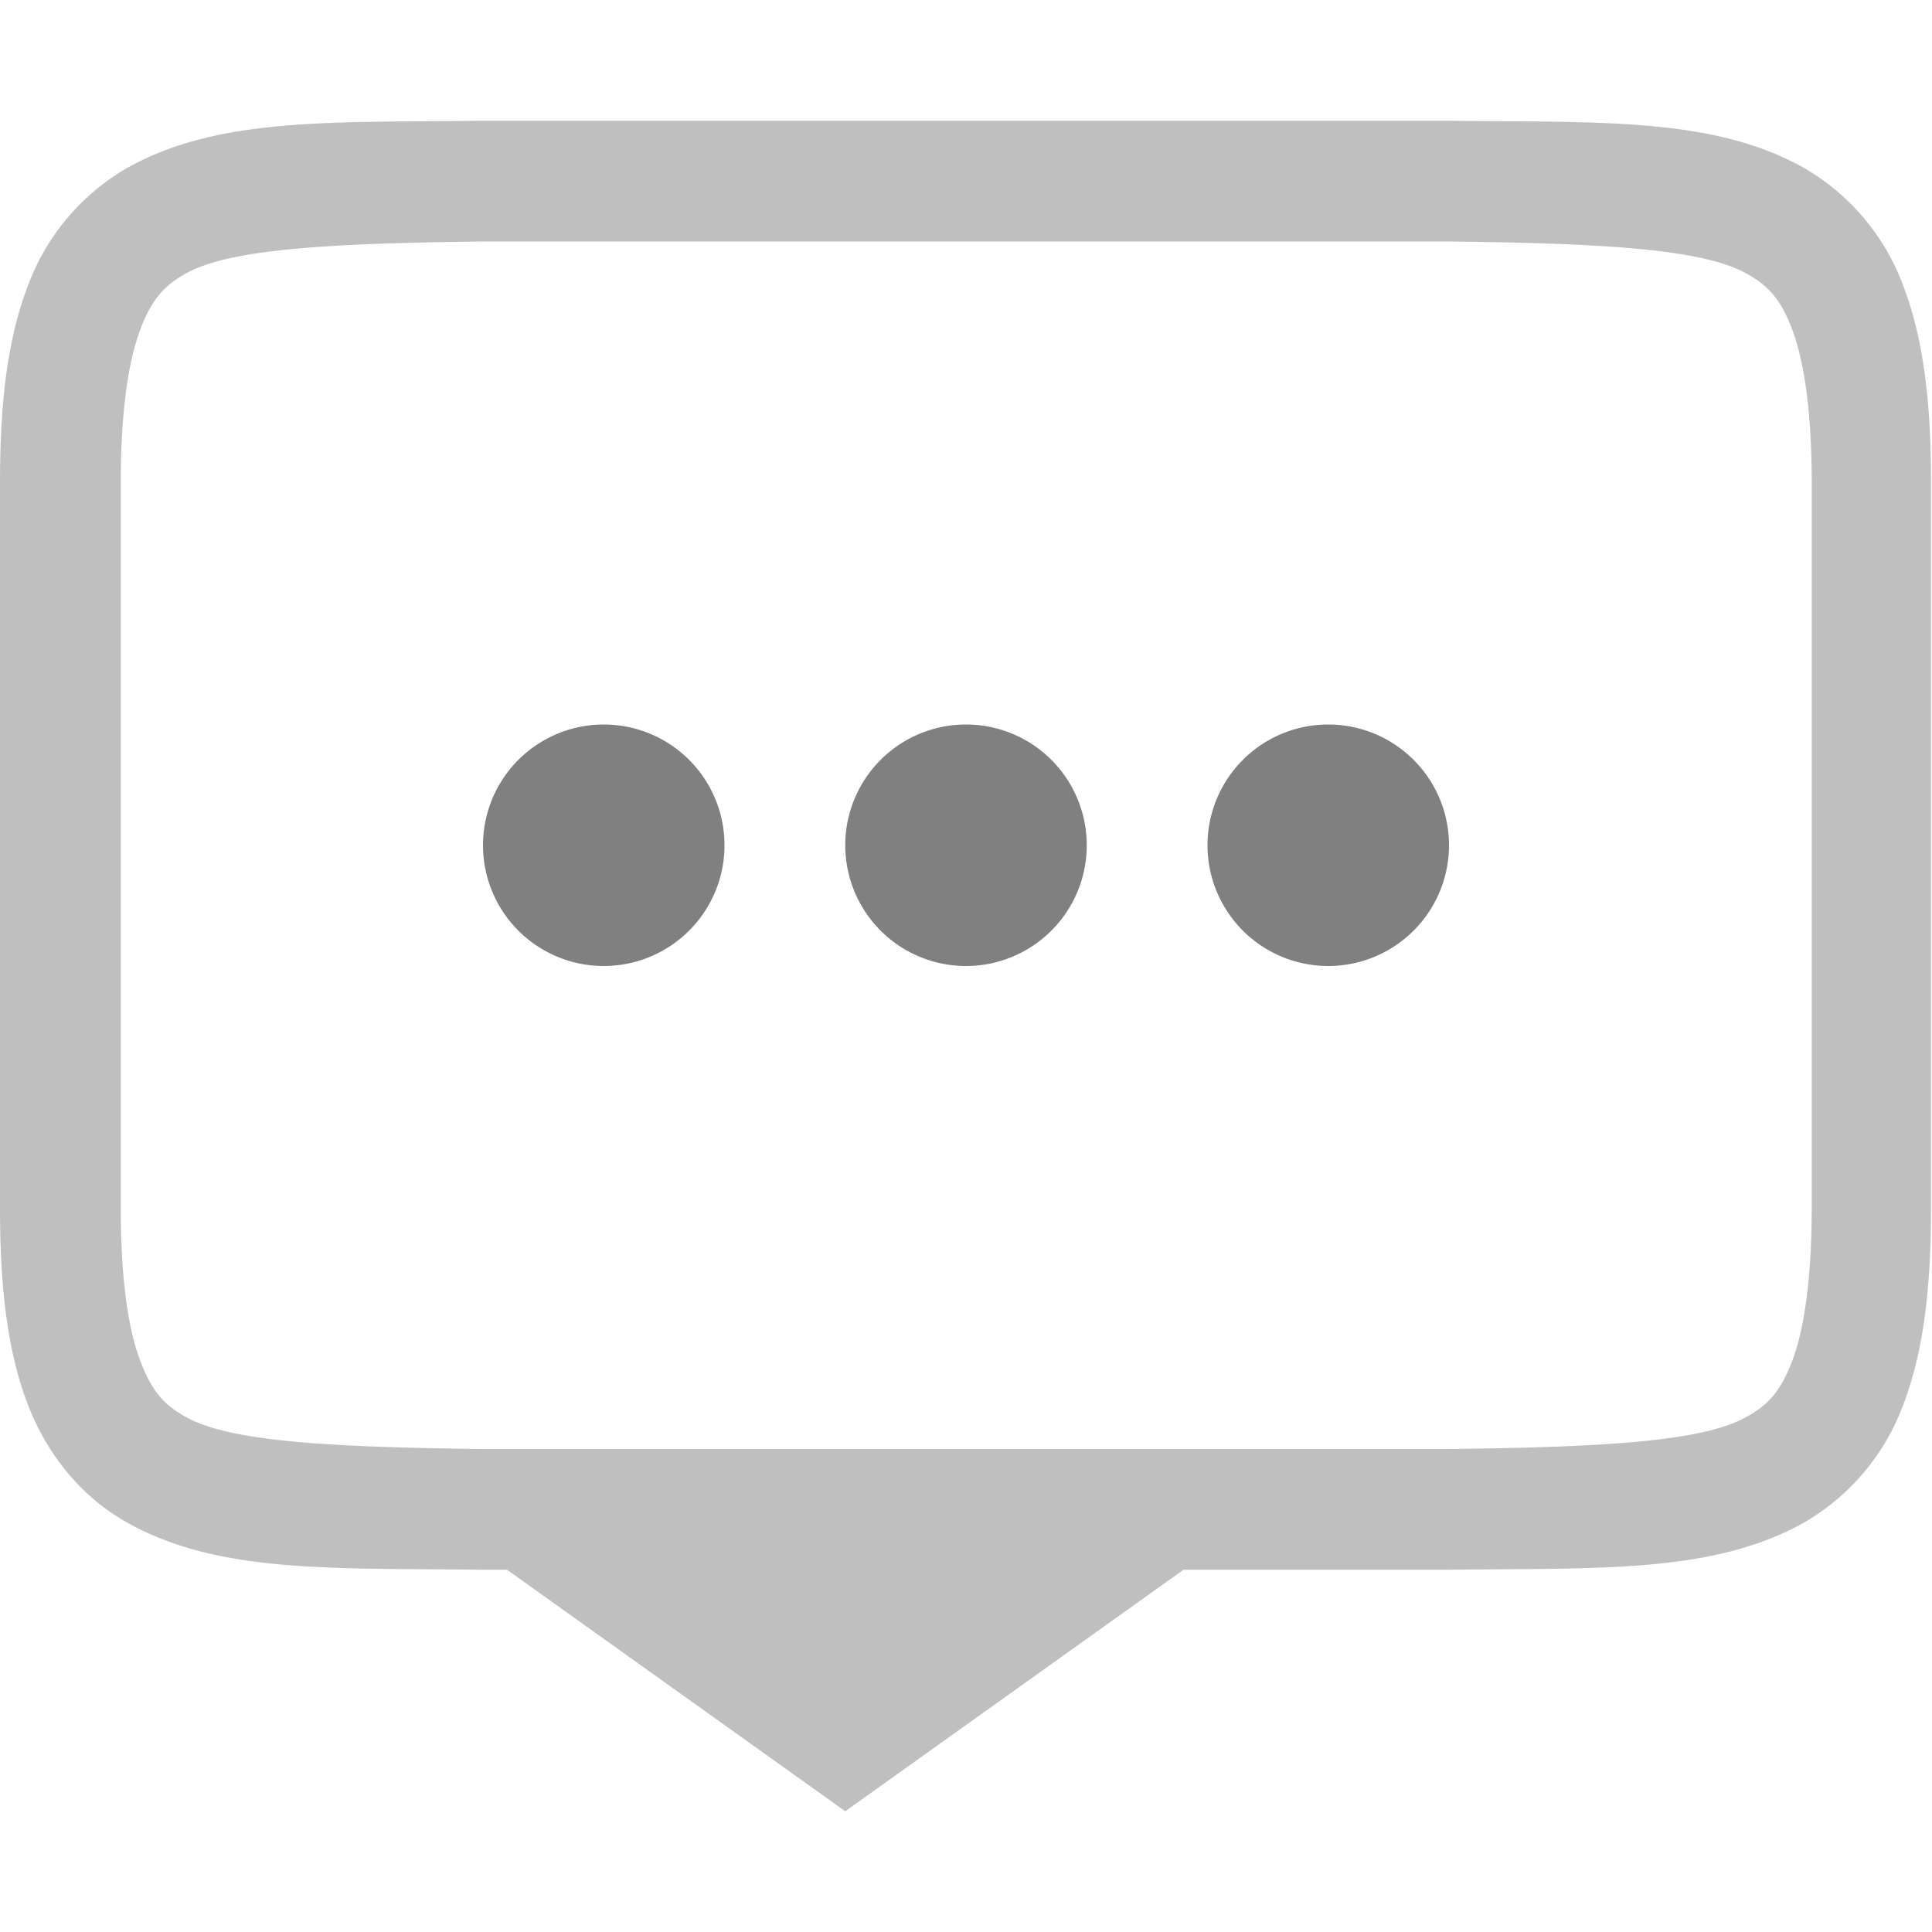 <svg width="16" height="16" xmlns="http://www.w3.org/2000/svg">
 <g fill="gray" font-family="sans-serif" font-weight="400">
  <path d="M3.994 1c-1.258.015-2.178-.03-2.931.385a1.88 1.88 0 0 0-.838.998C.06 2.821 0 3.343 0 4v6c0 .658.06 1.179.225 1.617.165.439.461.79.838.998.753.416 1.673.37 2.931.385h.205L7 15l2.801-2h2.197c1.258-.015 2.18.03 2.932-.385a1.88 1.88 0 0 0 .838-.998c.164-.438.224-.96.224-1.617V4c0-.658-.06-1.179-.224-1.617a1.88 1.88 0 0 0-.838-.998c-.753-.416-1.674-.37-2.932-.385zm.01 1h8c1.259.015 2.087.06 2.453.262.184.1.29.212.387.472.097.26.16.674.16 1.266v6c0 .592-.063 1.006-.16 1.266-.098.26-.203.371-.387.472-.366.202-1.194.247-2.453.262H4c-1.258-.015-2.089-.06-2.455-.262-.183-.1-.287-.212-.385-.472C1.062 11.006 1 10.592 1 10V4c0-.592.063-1.006.16-1.266.098-.26.202-.371.385-.472C1.911 2.06 2.742 2.015 4 2z" opacity=".5" overflow="visible"/>
  <path d="m5 6a1 1 0 1 0 0 2 1 1 0 0 0 0-2zm3 0a1 1 0 1 0 0 2 1 1 0 0 0 0-2zm3 0a1 1 0 1 0 0 2 1 1 0 0 0 0-2z" overflow="visible"/>
 </g>
</svg>

